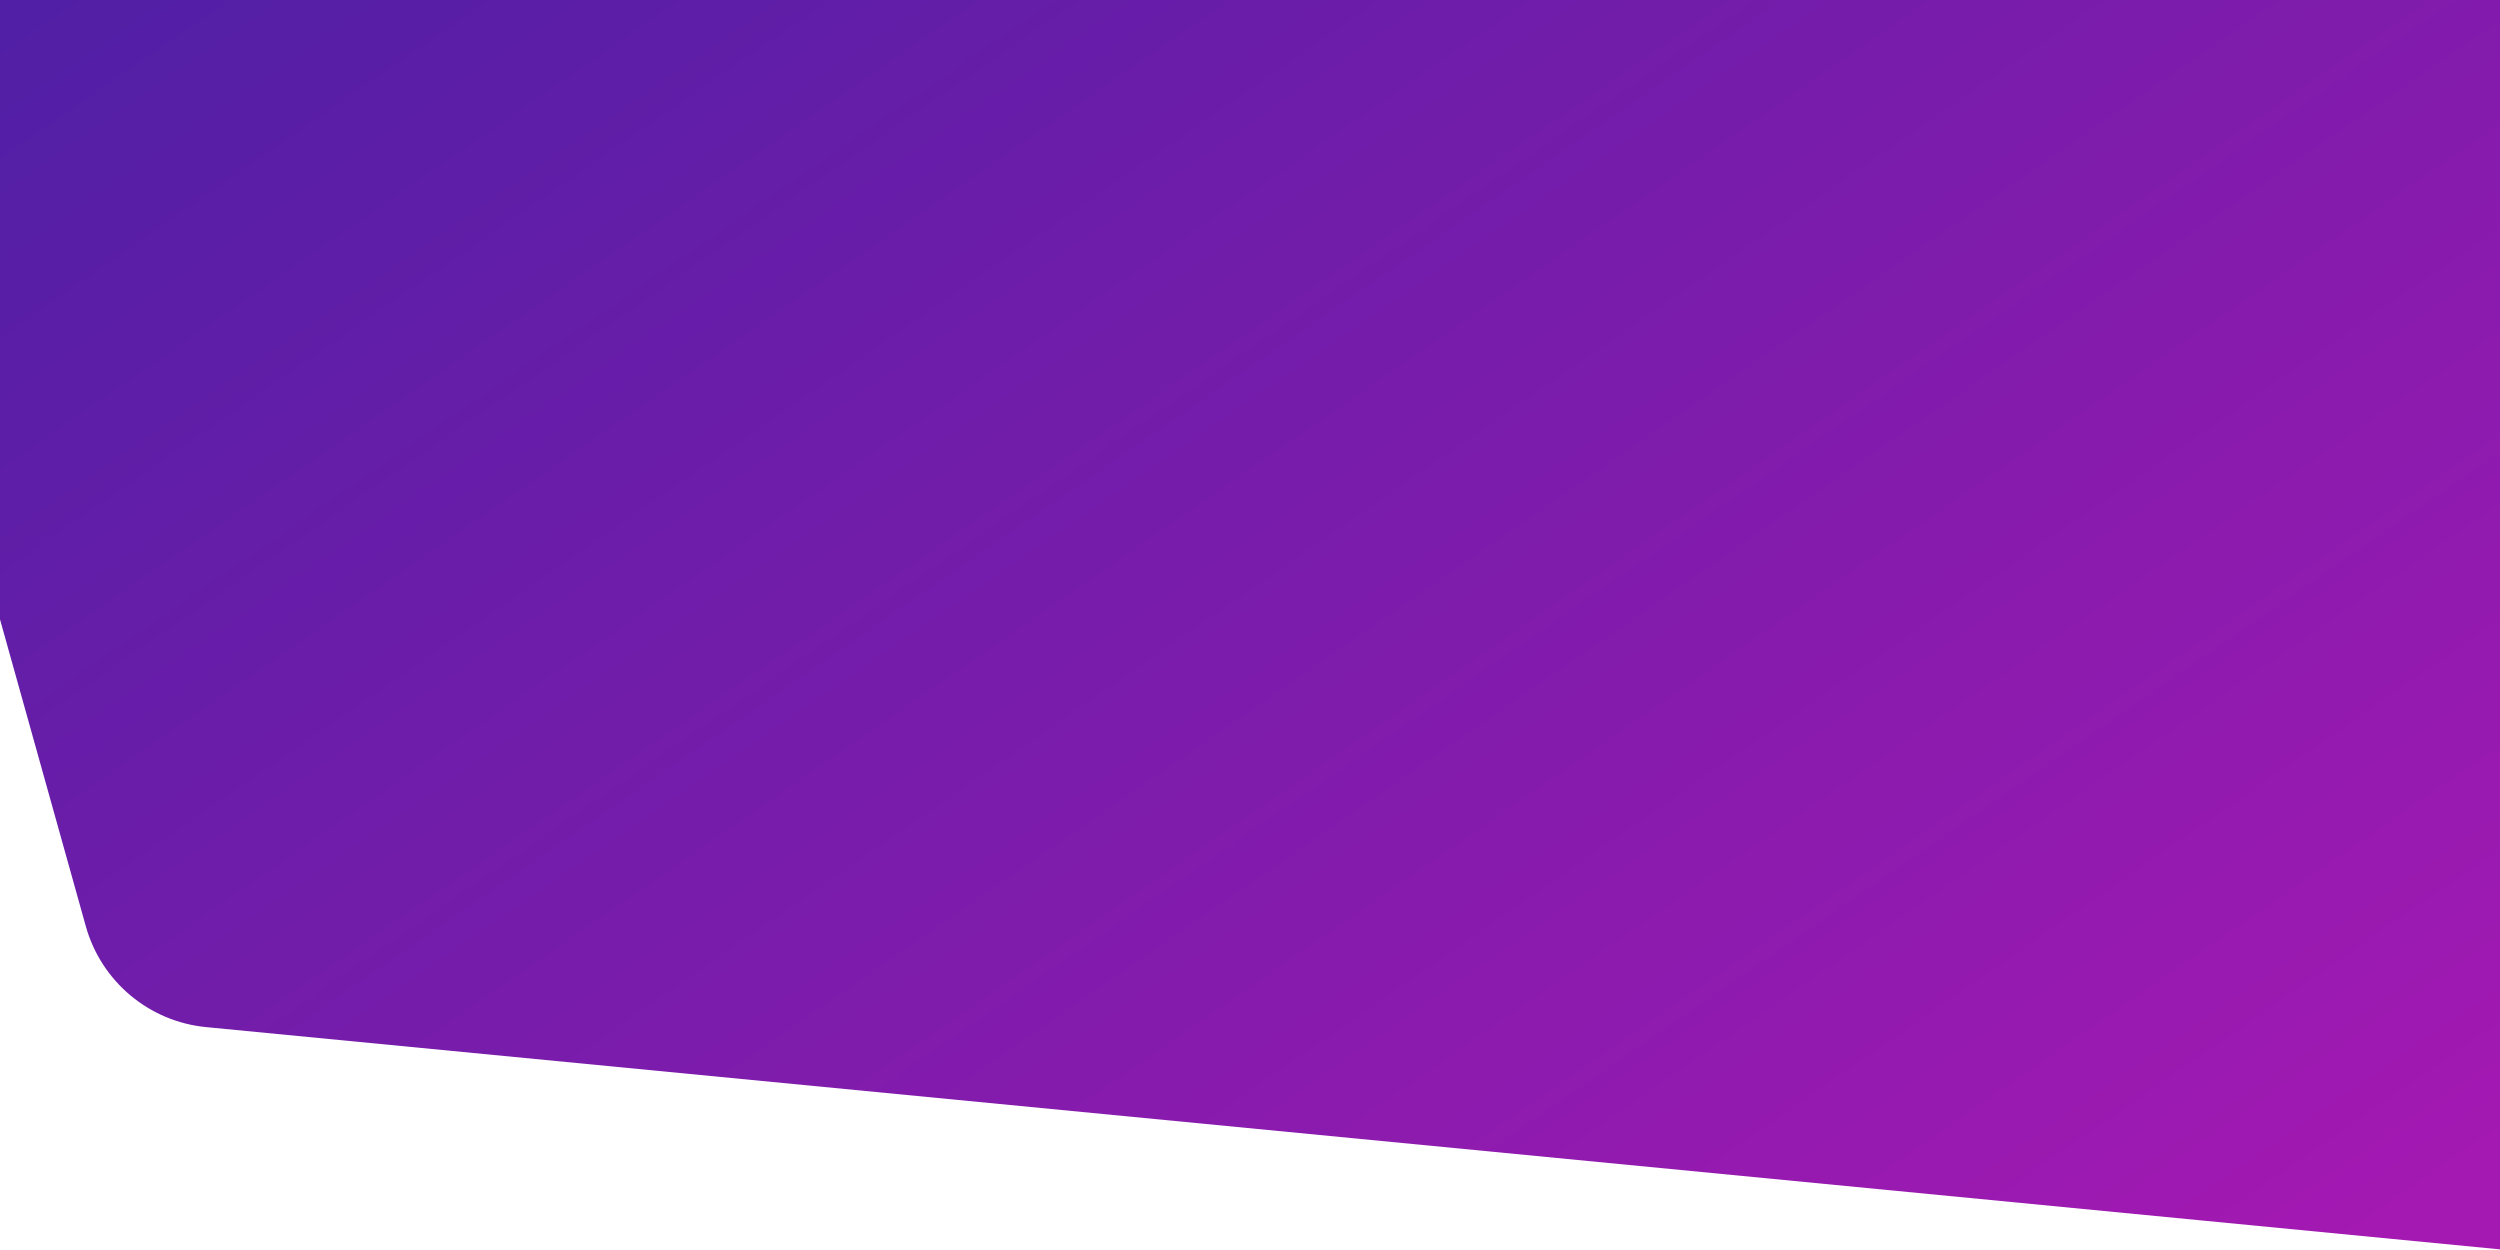 <svg width="1440" height="720" viewBox="0 0 1440 720" fill="none" xmlns="http://www.w3.org/2000/svg">
<path d="M-286.271 -667.039C-300.872 -719.259 -260.391 -770.572 -206.206 -768.525L2094.36 -681.631C2136.88 -680.025 2170.7 -645.418 2171.33 -602.873L2190.68 703.062C2191.38 750.761 2150.45 788.474 2102.97 783.874L118.761 591.622C85.874 588.436 58.329 565.359 49.432 533.538L-286.271 -667.039Z" fill="url(#paint0_linear)"/>
<defs>
<linearGradient id="paint0_linear" x1="5.5" y1="-2" x2="806.733" y2="1158.14" gradientUnits="userSpaceOnUse">
<stop stop-color="#501FA5"/>
<stop offset="0.975" stop-color="#A419B2"/>
</linearGradient>
</defs>
</svg>
